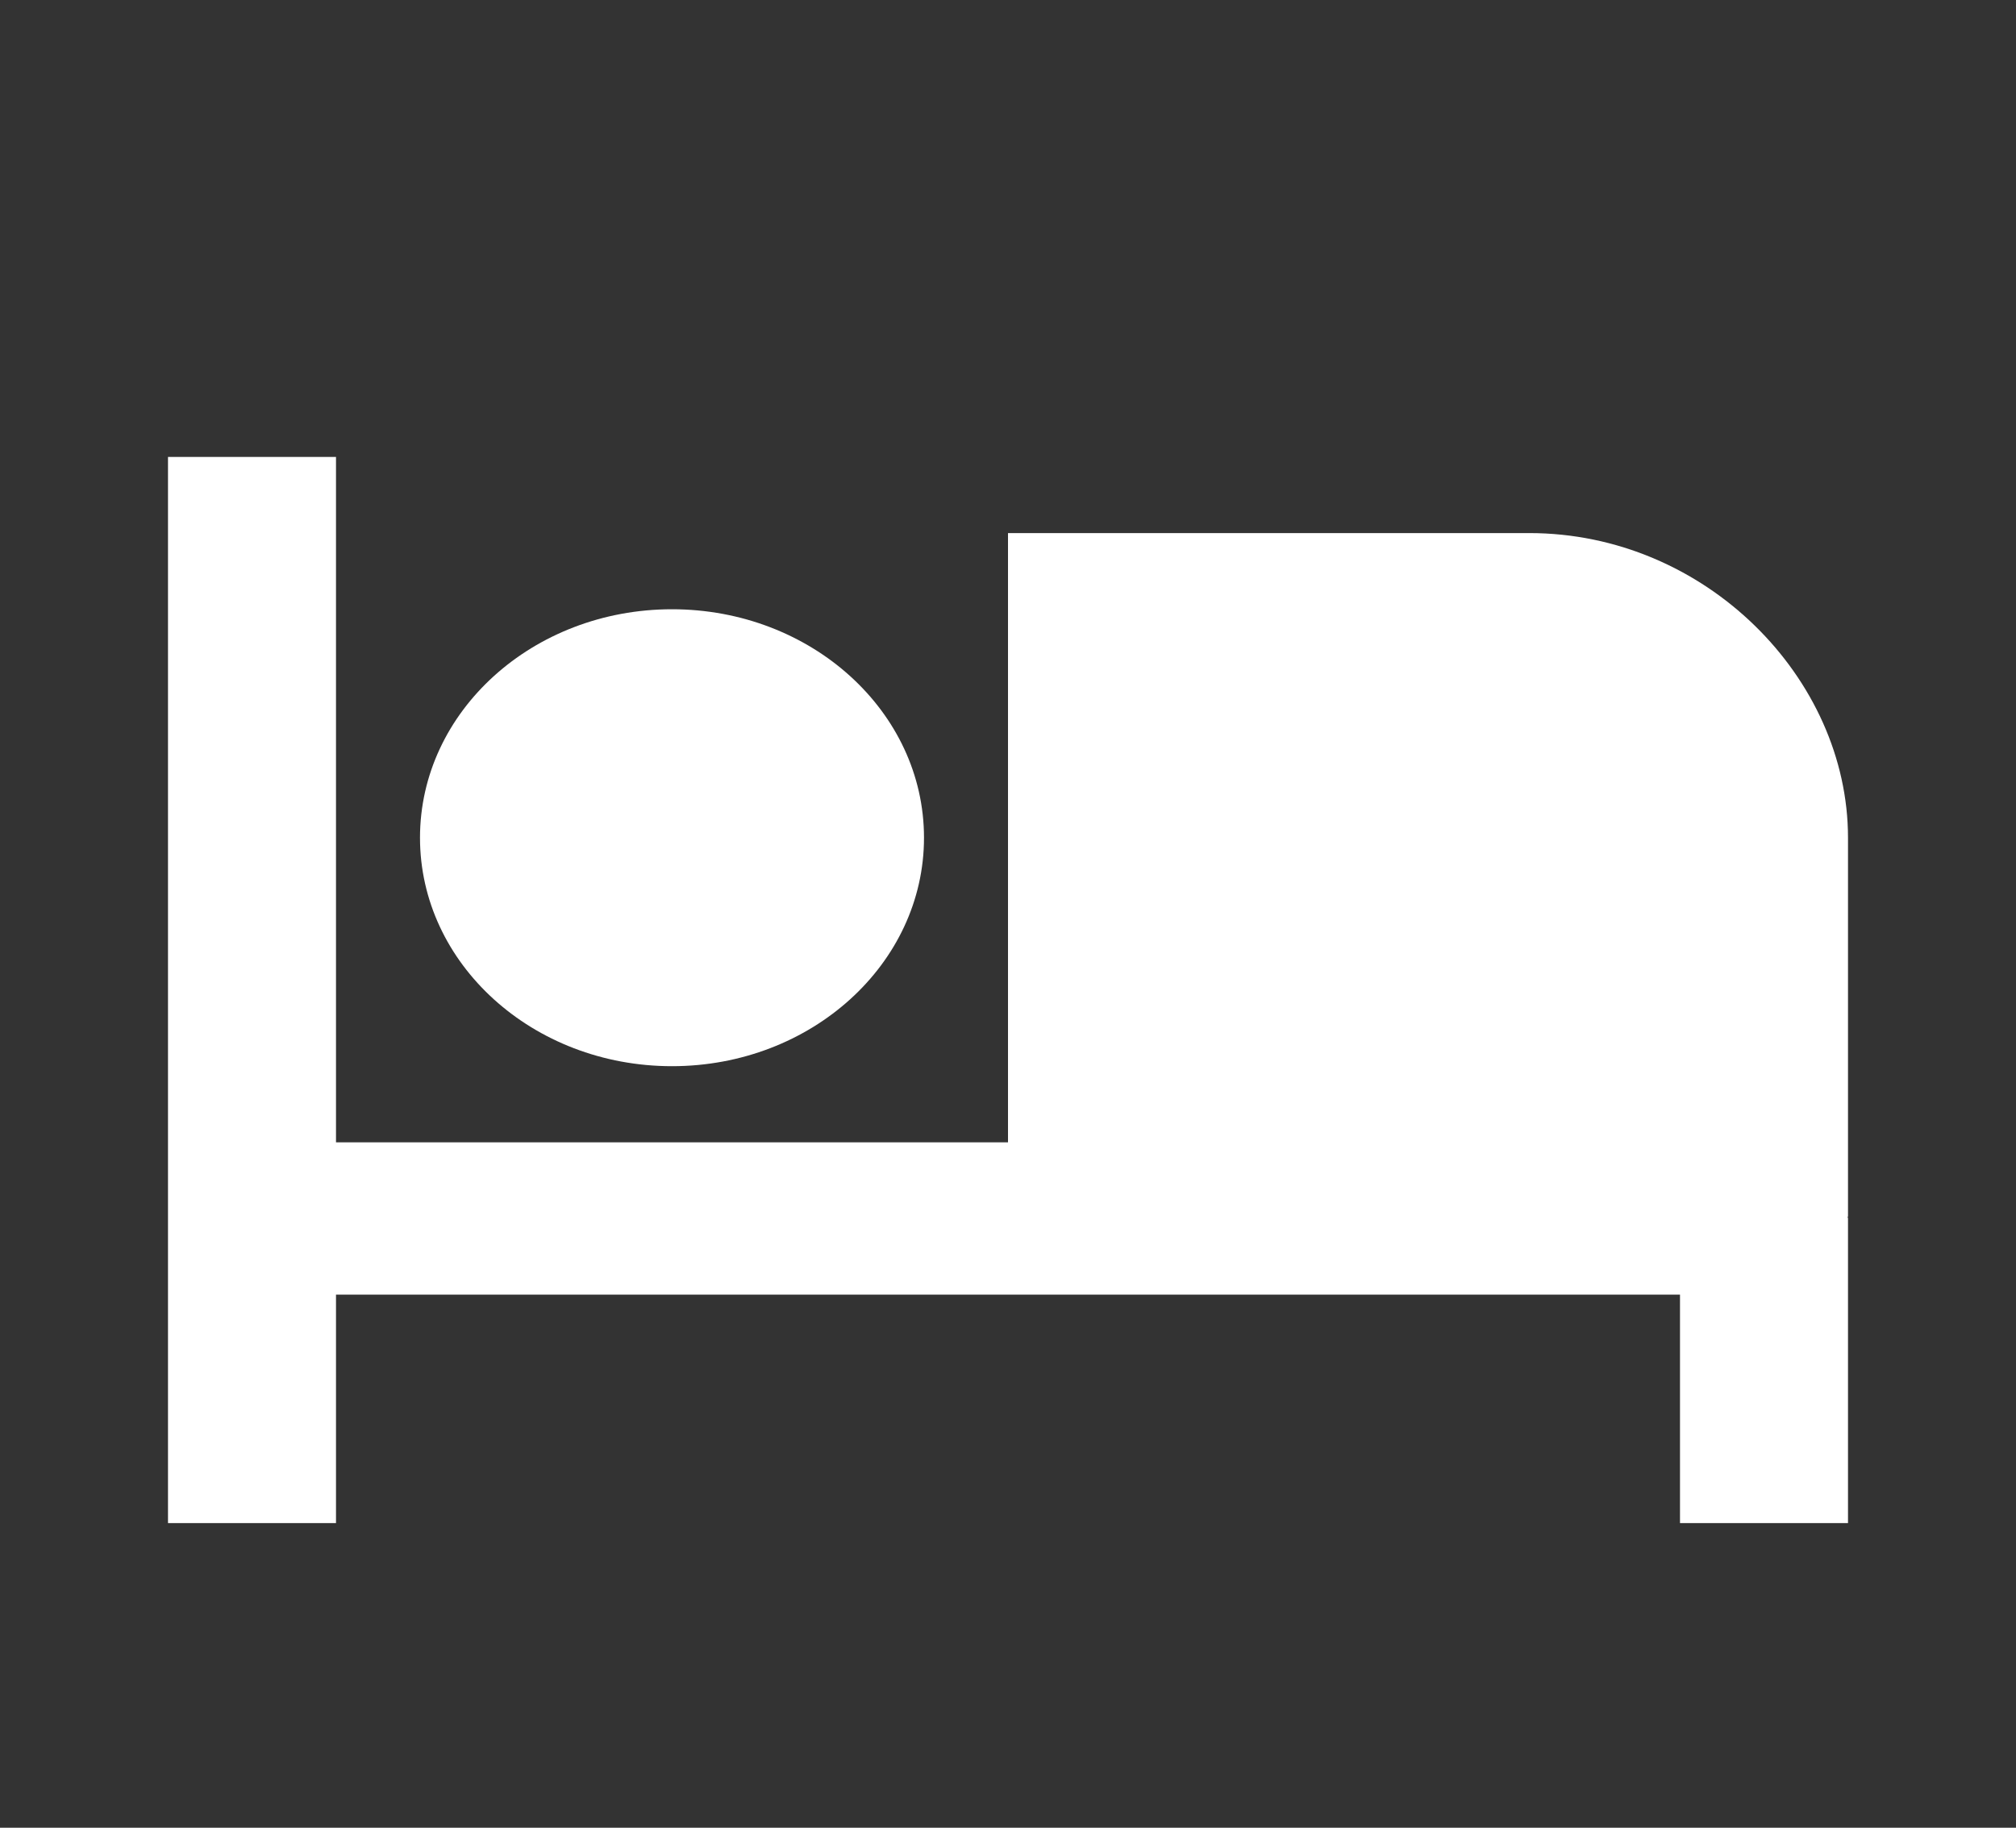 <svg width="75" height="68" viewBox="0 0 75 68" fill="none" xmlns="http://www.w3.org/2000/svg">
<rect x="0" y="0" width="75" height="68" fill="#333333" stroke="none"/>
<path d="M25 39.667C30.178 39.667 34.375 35.861 34.375 31.167C34.375 26.472 30.178 22.667 25 22.667C19.822 22.667 15.625 26.472 15.625 31.167C15.625 35.861 19.822 39.667 25 39.667Z" fill="white"/>
<path d="M56.891 19.833H37.5V42.5H12.5V17H6.25V56.667H12.5V48.167H62.5V56.667H68.75V45.333C68.75 45.308 68.734 45.288 68.734 45.265H68.75V31.167C68.75 25.228 63.444 19.833 56.891 19.833Z" fill="white"/>
</svg>
